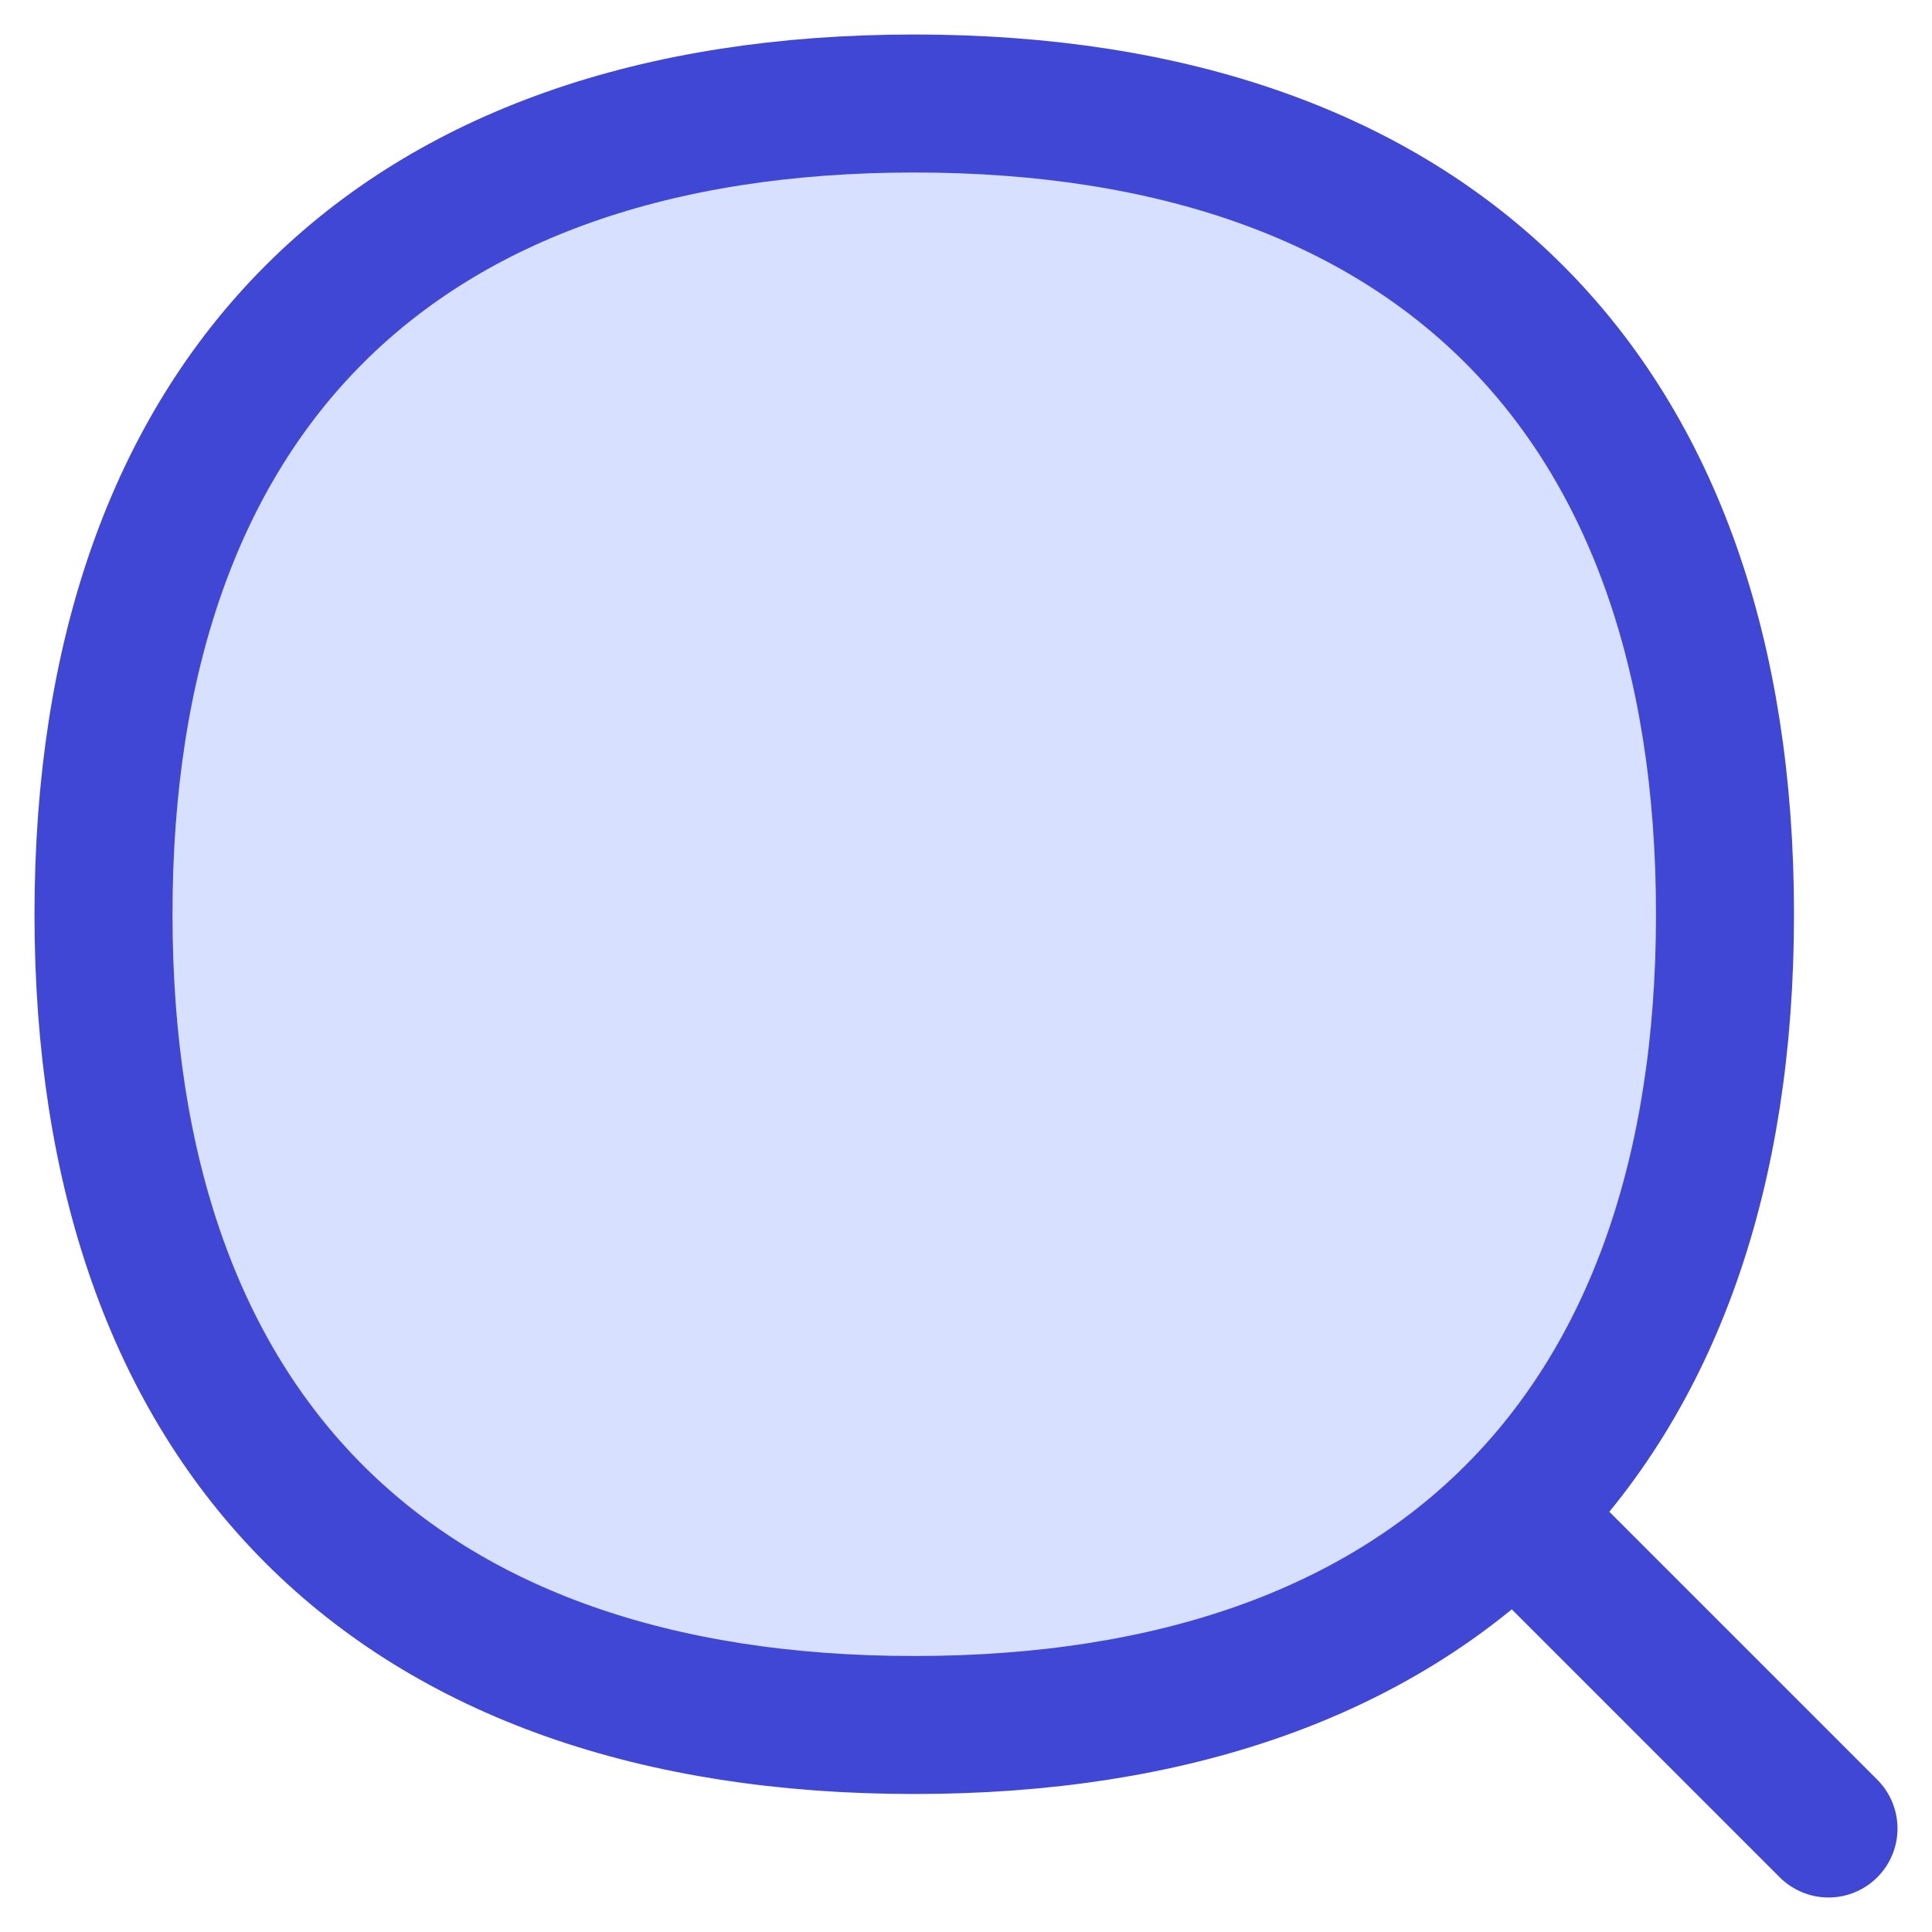 <svg xmlns="http://www.w3.org/2000/svg" fill="none" viewBox="0 0 14 14" id="Magnifying-Glass--Streamline-Flex">
  <desc>
    Magnifying Glass Streamline Icon: https://streamlinehq.com
  </desc>
  <g id="magnifying-glass--glass-search-magnifying">
    <path id="Vector" stroke="#4147d5" stroke-linecap="round" stroke-linejoin="round" d="m13.25 13.25 -2.259 -2.259" stroke-width="1"></path>
    <path id="Vector_2" fill="#d7e0ff" d="M6.625 12.5c3.76 0 5.875 -2.115 5.875 -5.875C12.5 2.865 10.385 0.75 6.625 0.75 2.865 0.75 0.75 2.865 0.75 6.625c0 3.76 2.115 5.875 5.875 5.875Z" stroke-width="1"></path>
    <path id="Vector_3" stroke="#4147d5" stroke-linecap="round" stroke-linejoin="round" d="M6.625 12.5c3.76 0 5.875 -2.115 5.875 -5.875C12.5 2.865 10.385 0.75 6.625 0.75 2.865 0.75 0.75 2.865 0.75 6.625c0 3.76 2.115 5.875 5.875 5.875Z" stroke-width="1"></path>
  </g>
</svg>